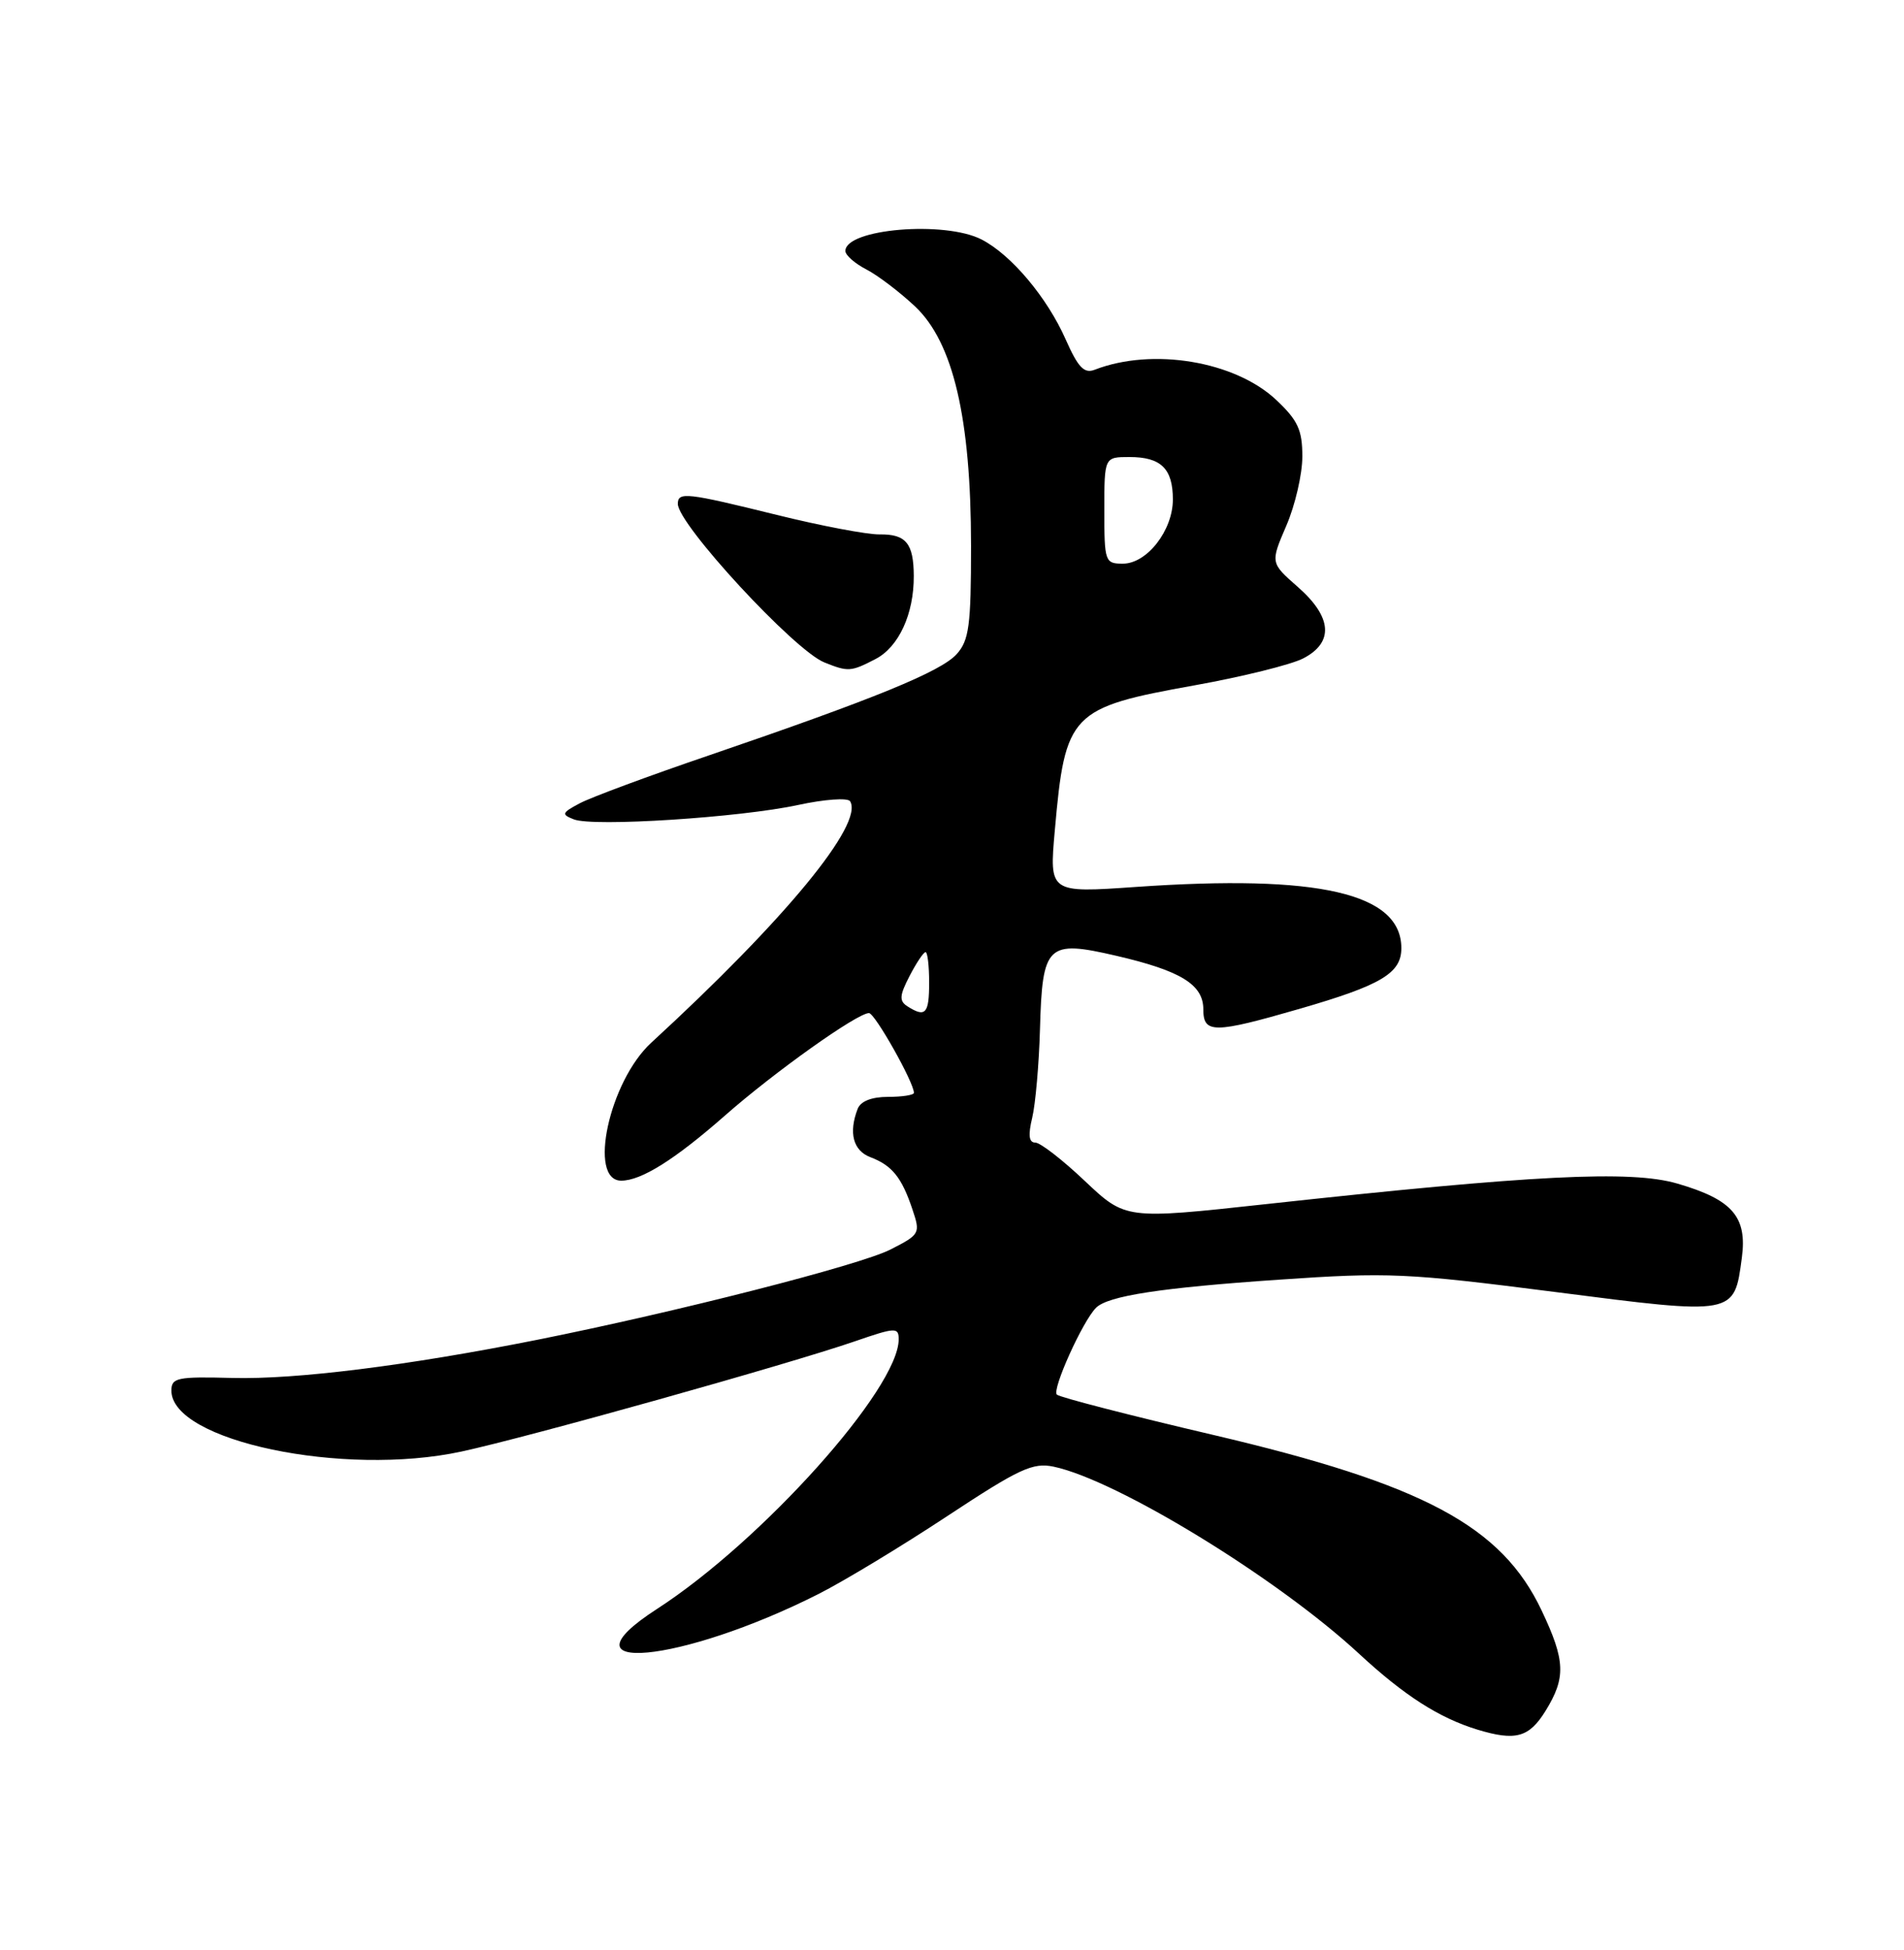 <?xml version="1.0" encoding="UTF-8" standalone="no"?>
<!DOCTYPE svg PUBLIC "-//W3C//DTD SVG 1.1//EN" "http://www.w3.org/Graphics/SVG/1.1/DTD/svg11.dtd" >
<svg xmlns="http://www.w3.org/2000/svg" xmlns:xlink="http://www.w3.org/1999/xlink" version="1.1" viewBox="0 0 250 256">
 <g >
 <path fill="currentColor"
d=" M 202.92 224.63 C 205.63 220.25 205.54 218.02 202.43 211.45 C 197.18 200.34 186.92 194.86 159.30 188.38 C 148.41 185.83 139.17 183.45 138.77 183.09 C 138.08 182.48 142.14 173.46 143.91 171.69 C 145.48 170.12 152.41 169.06 167.91 168.00 C 182.31 167.01 184.70 167.12 204.22 169.62 C 227.88 172.66 227.70 172.69 228.71 165.12 C 229.43 159.74 227.46 157.48 220.23 155.38 C 214.13 153.60 201.28 154.25 166.14 158.09 C 147.79 160.09 147.79 160.09 142.45 155.05 C 139.52 152.27 136.59 150.00 135.93 150.00 C 135.10 150.00 134.98 149.03 135.53 146.75 C 135.96 144.96 136.42 139.74 136.55 135.15 C 136.86 123.96 137.48 123.37 146.58 125.48 C 155.07 127.45 158.00 129.26 158.00 132.52 C 158.00 135.70 159.37 135.70 170.64 132.44 C 181.36 129.34 184.00 127.77 184.00 124.48 C 184.00 117.26 173.17 114.77 149.14 116.44 C 137.77 117.23 137.77 117.23 138.50 109.02 C 139.86 93.60 140.54 92.90 156.86 89.97 C 163.11 88.85 169.52 87.26 171.11 86.44 C 175.17 84.34 174.92 81.01 170.40 77.05 C 166.80 73.89 166.80 73.89 168.90 69.01 C 170.06 66.32 171.00 62.24 171.00 59.93 C 171.00 56.45 170.42 55.19 167.59 52.52 C 162.17 47.41 151.34 45.60 143.74 48.54 C 142.35 49.08 141.56 48.25 139.93 44.57 C 137.49 39.05 132.79 33.46 128.90 31.45 C 124.05 28.94 111.00 30.04 111.00 32.95 C 111.00 33.50 112.24 34.59 113.75 35.37 C 115.26 36.15 118.14 38.34 120.15 40.23 C 125.17 44.96 127.49 54.91 127.50 71.65 C 127.50 82.15 127.24 84.07 125.61 85.88 C 123.53 88.18 114.79 91.75 93.14 99.15 C 85.24 101.84 77.59 104.68 76.14 105.45 C 73.76 106.71 73.68 106.92 75.35 107.57 C 77.90 108.57 97.15 107.33 104.79 105.68 C 108.25 104.93 111.32 104.71 111.62 105.19 C 113.45 108.16 103.11 120.72 85.50 136.90 C 80.00 141.96 77.16 155.00 81.57 155.00 C 84.20 155.00 88.60 152.24 95.17 146.47 C 101.69 140.73 112.56 133.00 114.10 133.00 C 114.87 133.00 120.00 142.10 120.00 143.47 C 120.00 143.76 118.47 144.00 116.61 144.00 C 114.44 144.00 113.00 144.57 112.61 145.58 C 111.40 148.72 112.02 151.06 114.29 151.92 C 117.13 153.00 118.40 154.57 119.80 158.76 C 120.87 161.93 120.80 162.06 116.92 164.04 C 112.90 166.09 88.83 172.24 70.50 175.90 C 53.48 179.29 38.85 181.12 30.50 180.90 C 23.28 180.71 22.50 180.87 22.50 182.56 C 22.50 189.17 45.08 193.92 60.60 190.56 C 69.48 188.64 103.45 179.12 112.25 176.09 C 117.58 174.25 118.00 174.23 118.00 175.83 C 118.00 182.29 100.06 202.31 86.26 211.23 C 72.77 219.95 89.41 218.40 107.50 209.25 C 110.80 207.58 118.39 202.99 124.36 199.05 C 133.85 192.79 135.62 191.97 138.36 192.55 C 146.73 194.33 167.77 207.21 178.45 217.11 C 184.37 222.59 188.95 225.53 193.99 227.07 C 199.00 228.59 200.77 228.10 202.92 224.63 Z  M 114.94 86.53 C 118.01 84.95 120.01 80.60 119.98 75.60 C 119.96 71.33 118.96 70.11 115.48 70.16 C 113.84 70.18 107.78 69.03 102.00 67.60 C 90.14 64.67 89.00 64.54 89.00 66.15 C 89.00 68.83 104.29 85.38 108.23 86.96 C 111.36 88.22 111.72 88.20 114.94 86.53 Z  M 119.16 132.12 C 118.05 131.41 118.09 130.72 119.43 128.13 C 120.32 126.41 121.26 125.00 121.53 125.00 C 121.79 125.00 122.00 126.80 122.00 129.00 C 122.00 133.09 121.52 133.62 119.16 132.12 Z  M 145.00 67.00 C 145.00 60.00 145.00 60.00 148.30 60.00 C 152.44 60.00 154.00 61.52 154.00 65.57 C 154.00 69.64 150.60 74.00 147.43 74.00 C 145.09 74.00 145.00 73.74 145.00 67.00 Z "/>
</g>
</svg>